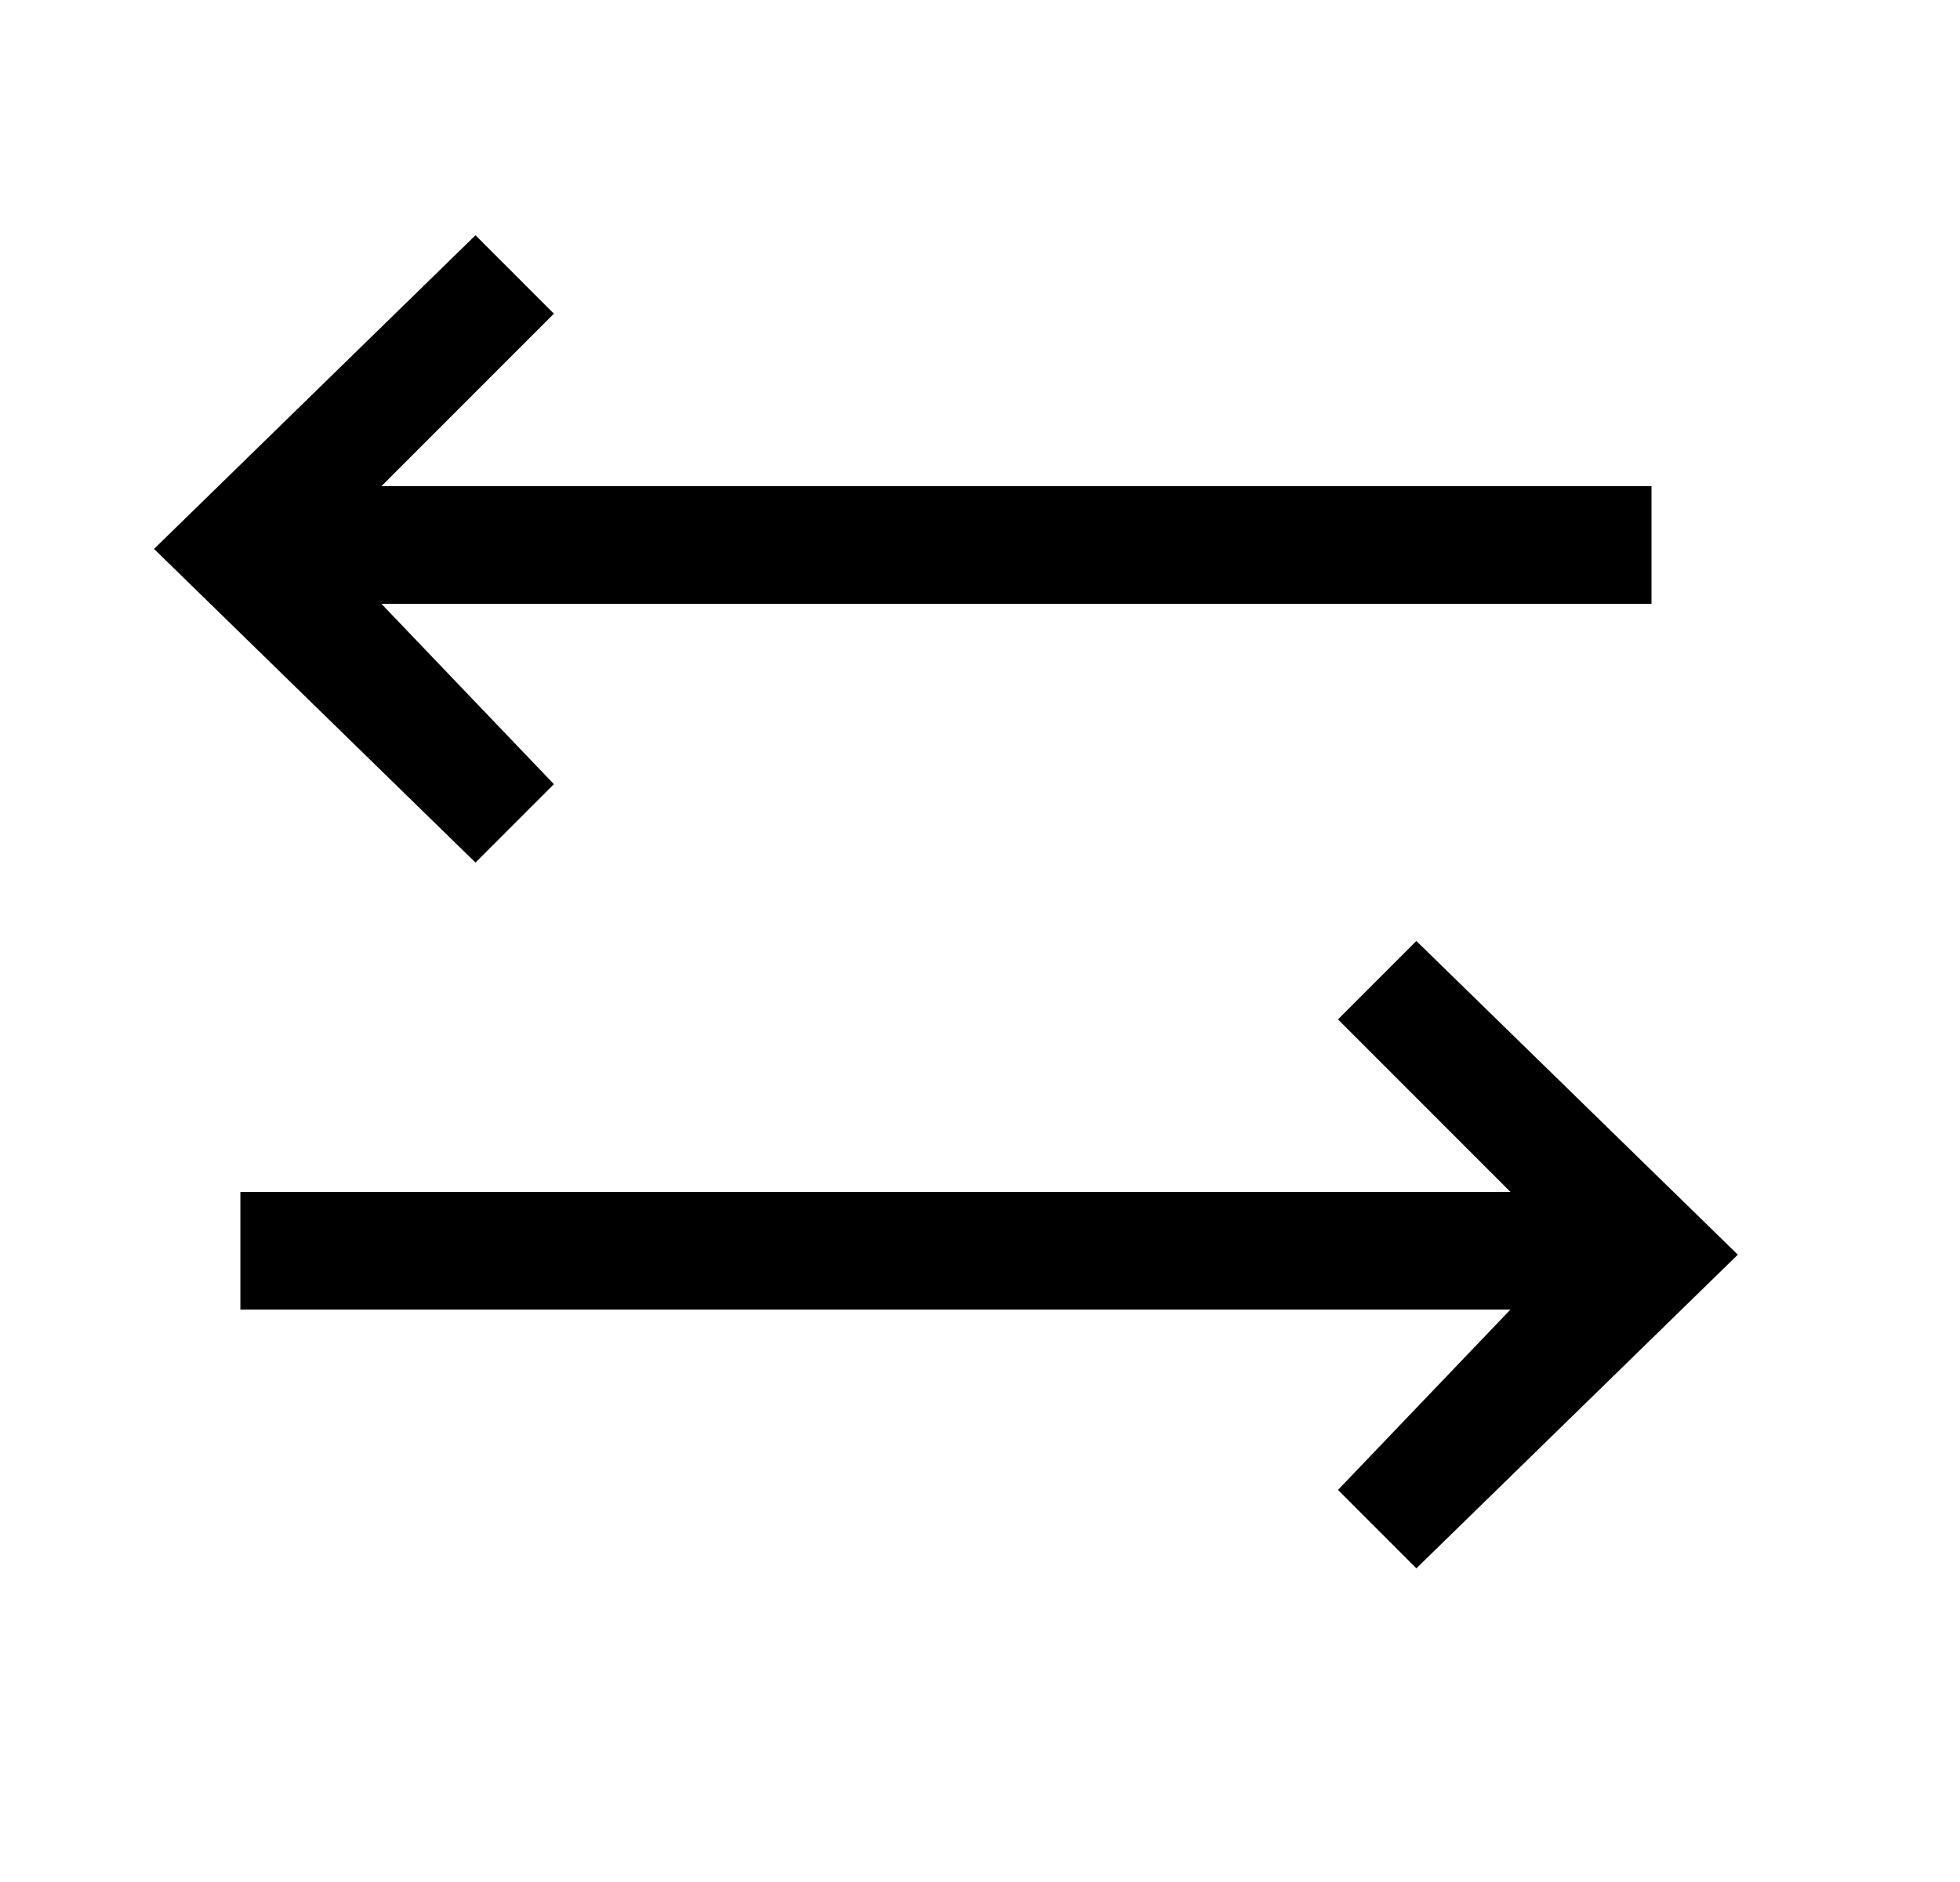<svg viewBox="0 0 25 24" xmlns="http://www.w3.org/2000/svg">
<path fill="#000" d="M4.865 7.7L7.065 10L6.065 11L1.965 7L6.065 3L7.065 4L4.865 6.2H21.065V7.7H4.865ZM17.066 13L18.066 12L22.166 16L18.066 20L17.066 19L19.266 16.7H3.066V15.2H19.266L17.066 13Z"/>
</svg>
